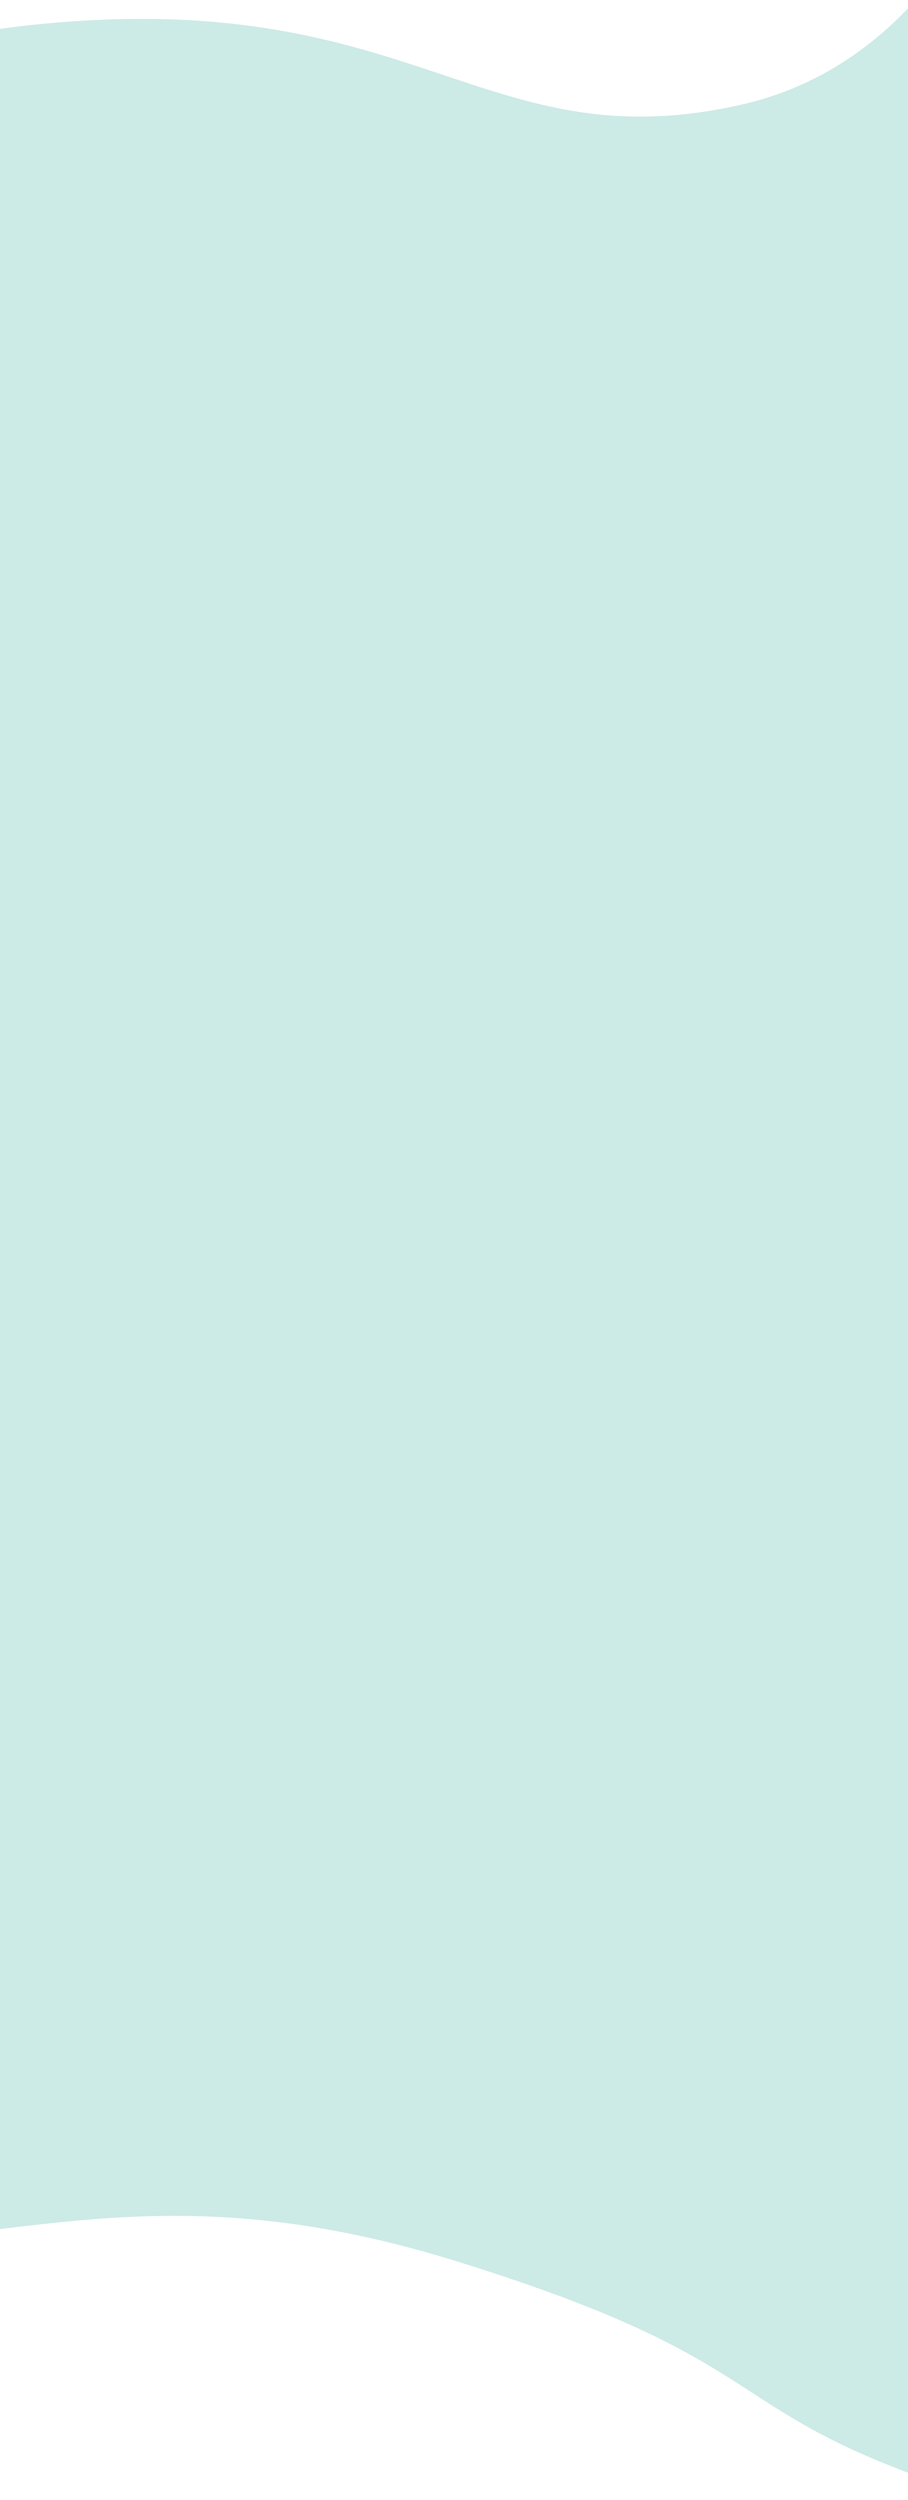 <svg width="1024" height="2817" viewBox="0 0 1024 2817" fill="none" xmlns="http://www.w3.org/2000/svg">
<g clip-path="url(#clip0_3001_55261)">
<path d="M-1538.69 276.158C-1868.07 372.598 -1829.33 177.671 -2055.02 177.671C-2280.71 177.671 -2383 26.212 -2383 26.212C-2383 26.212 -2383 411.156 -2383 504.579C-2383 569.088 -2383 2483.36 -2383 2676.58C-2271.78 2588.15 -2136.2 2476.54 -1911.32 2384.77C-1686.44 2293 -1411.85 2242.97 -1056.46 2329.53C-624.559 2434.72 -661.904 2463.53 -349.346 2515.78C-36.789 2568.04 120.708 2425.34 515.261 2547.94C909.814 2670.55 790.474 2721.67 1142 2825V-160C1116.02 -140.891 1049.45 70.019 835.125 118.147C542.864 183.775 468.671 -17.819 35.15 28.185C-241.687 57.562 -295.765 183.968 -618.876 252.62C-853.527 302.476 -1112.47 151.365 -1538.69 276.158Z" fill="#CCEAE6"/>
</g>
<defs>
<clipPath id="clip0_3001_55261">
<rect width="1024" height="2817" fill="white"/>
</clipPath>
</defs>
</svg>
